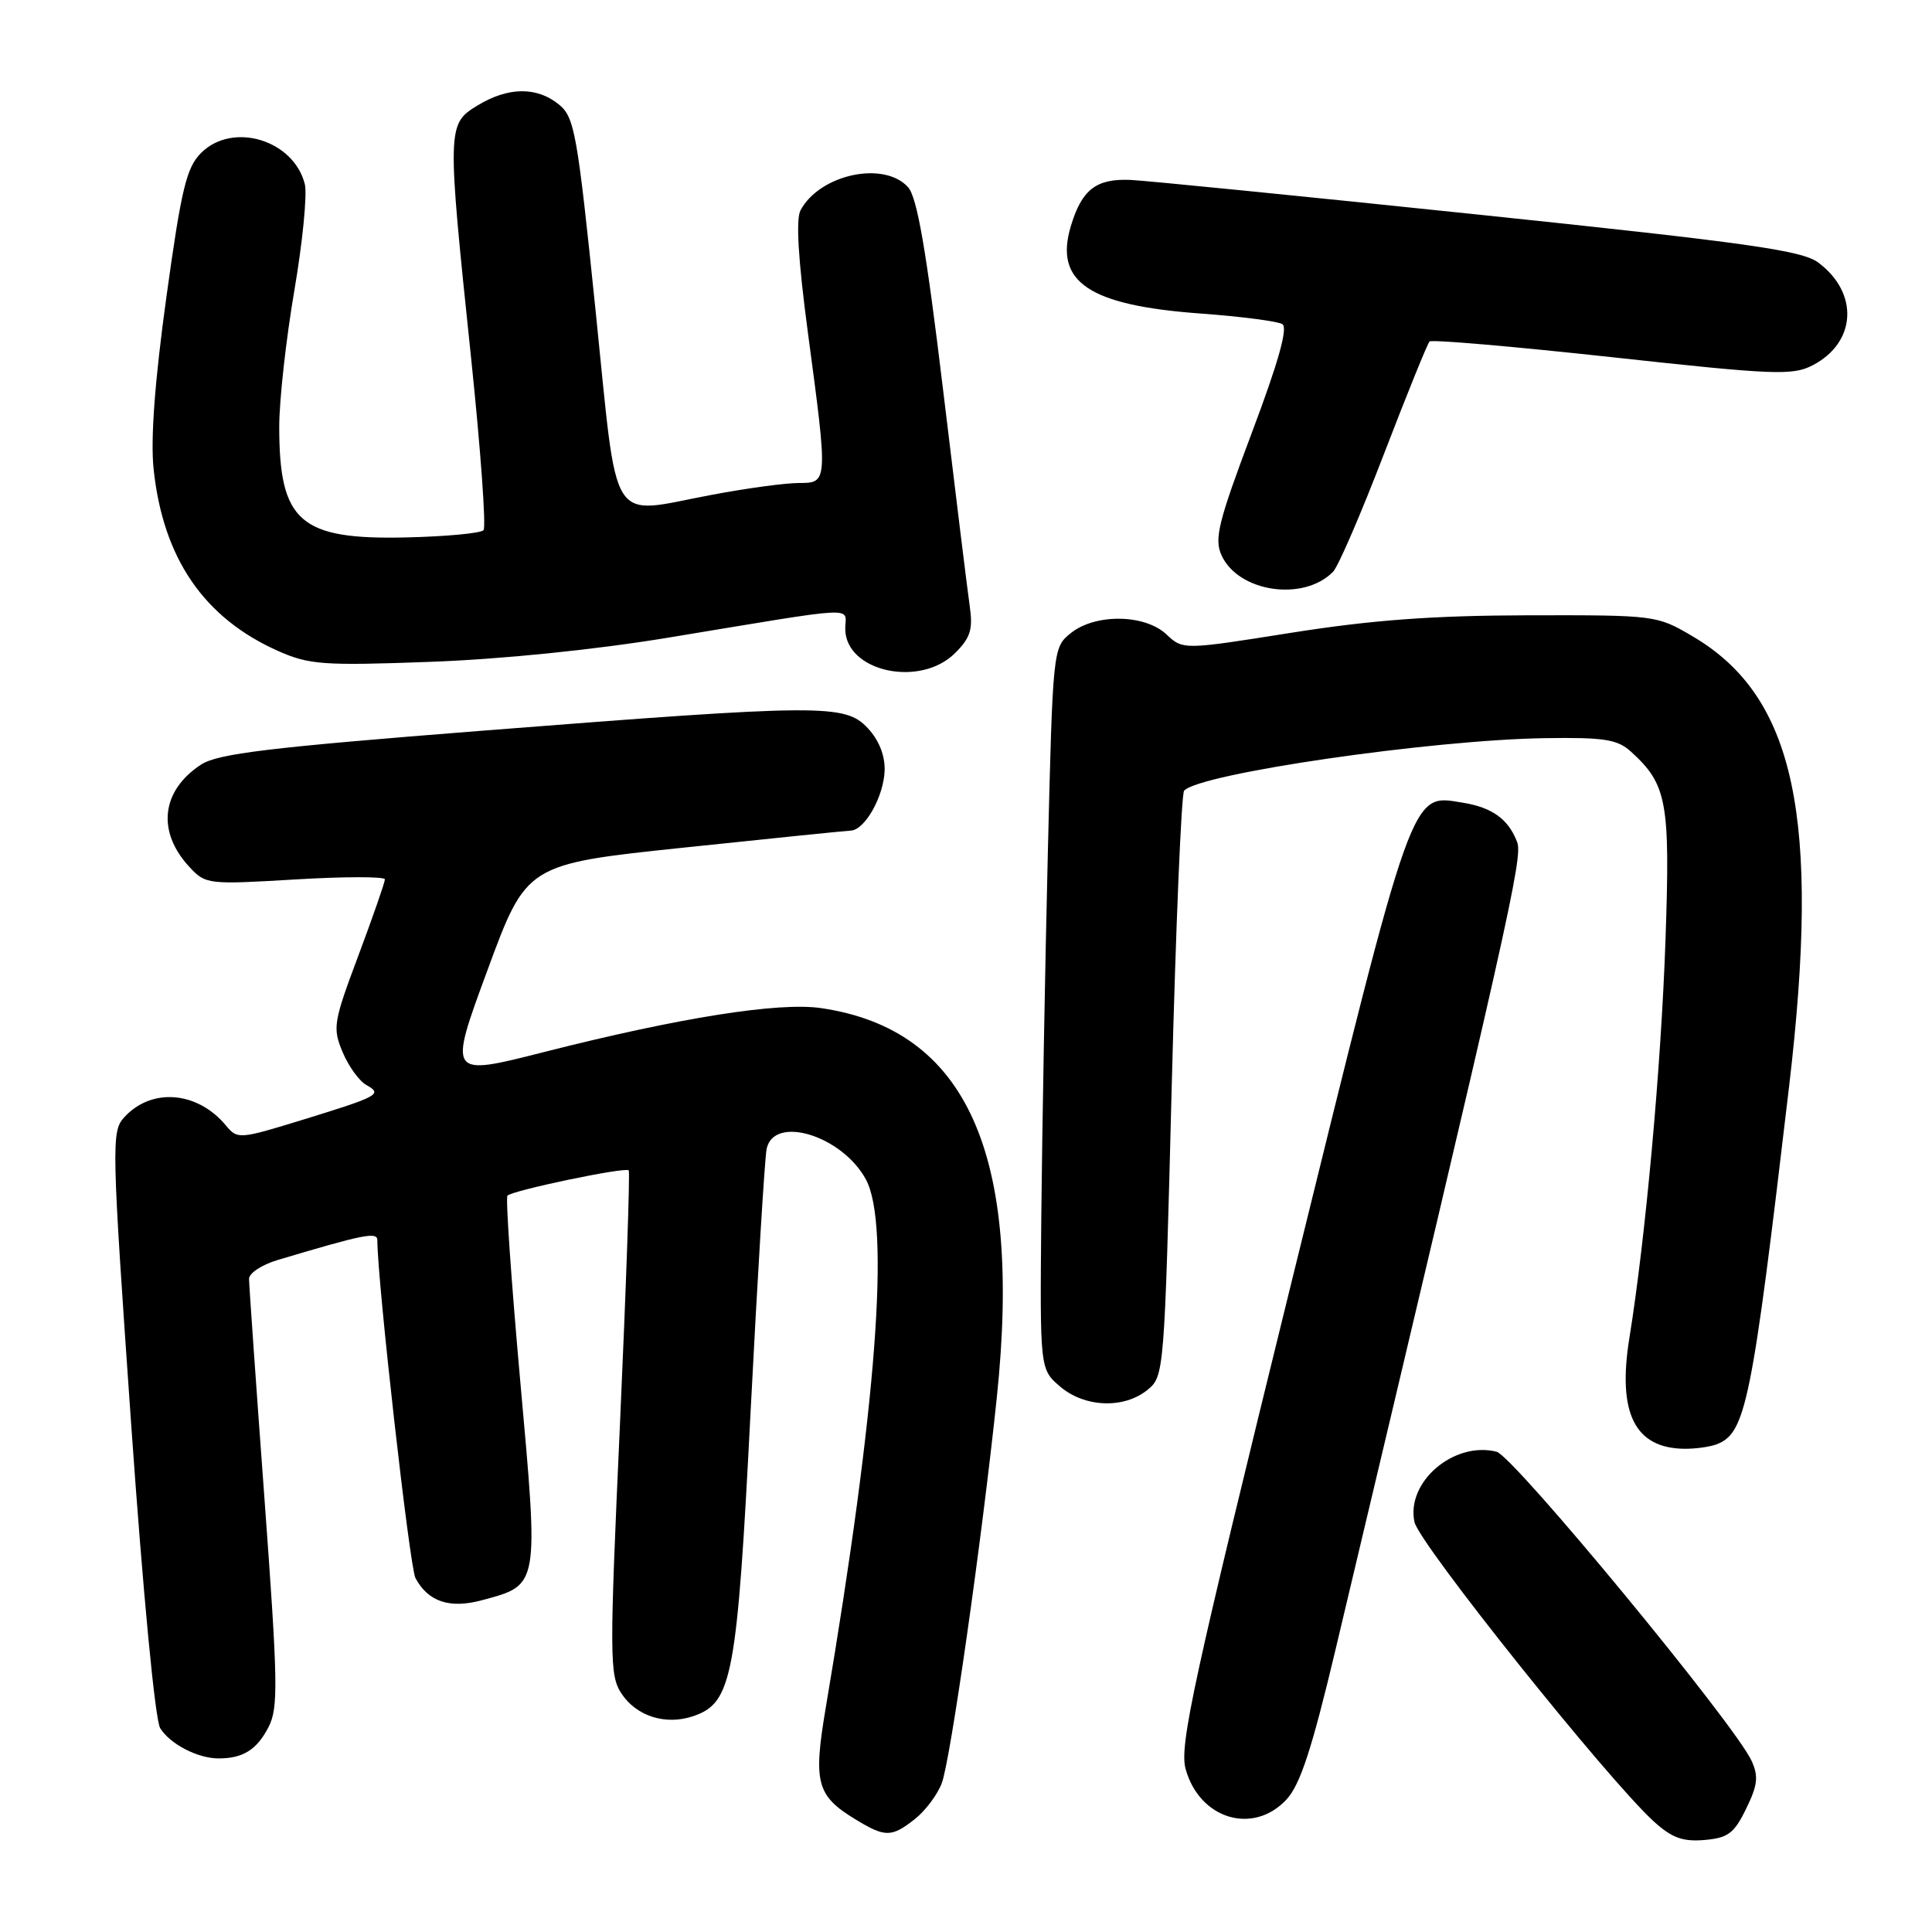 <?xml version="1.0" encoding="UTF-8" standalone="no"?>
<!DOCTYPE svg PUBLIC "-//W3C//DTD SVG 1.1//EN" "http://www.w3.org/Graphics/SVG/1.1/DTD/svg11.dtd" >
<svg xmlns="http://www.w3.org/2000/svg" xmlns:xlink="http://www.w3.org/1999/xlink" version="1.1" viewBox="0 0 256 256">
 <g >
 <path fill="currentColor"
d=" M 231.37 239.67 C 232.90 236.55 233.03 235.37 232.10 233.33 C 229.90 228.50 200.55 192.92 198.30 192.36 C 192.63 190.94 186.27 196.40 187.43 201.69 C 188.06 204.56 212.90 235.63 219.09 241.31 C 221.50 243.51 222.94 244.05 225.83 243.81 C 228.97 243.54 229.77 242.95 231.37 239.67 Z  M 121.23 241.03 C 122.60 239.95 124.21 237.82 124.79 236.28 C 125.93 233.32 130.11 204.03 132.08 185.20 C 135.48 152.84 128.06 136.40 108.80 133.58 C 103.17 132.76 90.09 134.83 72.09 139.40 C 59.40 142.63 59.40 142.63 64.59 128.56 C 69.77 114.50 69.77 114.50 90.64 112.31 C 102.11 111.10 112.05 110.09 112.73 110.06 C 114.62 109.97 117.12 105.51 117.22 102.05 C 117.27 100.09 116.45 98.04 114.98 96.48 C 111.96 93.27 109.04 93.29 63.93 96.82 C 35.56 99.05 28.87 99.86 26.63 101.32 C 21.36 104.78 20.75 110.20 25.11 114.89 C 27.25 117.19 27.57 117.22 39.15 116.53 C 45.67 116.14 51.00 116.14 51.00 116.52 C 51.00 116.91 49.42 121.45 47.49 126.61 C 44.18 135.44 44.05 136.19 45.39 139.39 C 46.17 141.27 47.59 143.23 48.53 143.76 C 50.73 144.99 50.25 145.25 40.00 148.41 C 31.74 150.95 31.46 150.97 29.96 149.16 C 26.17 144.57 20.05 144.08 16.44 148.07 C 14.75 149.94 14.79 151.67 17.37 188.58 C 18.97 211.36 20.55 227.90 21.23 229.00 C 22.55 231.11 26.20 233.00 28.97 233.00 C 32.19 233.00 34.02 231.86 35.57 228.87 C 36.90 226.30 36.84 223.05 35.03 198.40 C 33.91 183.22 33.00 170.19 33.00 169.45 C 33.00 168.70 34.69 167.59 36.75 166.97 C 48.27 163.53 50.00 163.19 50.00 164.34 C 50.01 169.82 54.28 207.66 55.05 209.10 C 56.73 212.24 59.58 213.19 63.85 212.04 C 71.47 209.99 71.40 210.40 68.94 183.06 C 67.75 169.77 66.98 158.68 67.24 158.43 C 67.94 157.72 82.94 154.59 83.31 155.08 C 83.49 155.31 82.97 170.42 82.15 188.66 C 80.75 219.59 80.76 221.99 82.34 224.39 C 84.32 227.42 88.23 228.65 91.89 227.39 C 97.03 225.62 97.66 222.24 99.46 187.00 C 100.38 169.12 101.33 153.49 101.58 152.25 C 102.51 147.69 111.56 150.45 114.73 156.27 C 117.99 162.25 116.16 186.41 109.42 226.26 C 107.74 236.19 108.19 237.93 113.31 241.05 C 117.29 243.48 118.13 243.48 121.23 241.03 Z  M 170.48 238.43 C 172.28 236.48 173.84 231.72 176.94 218.68 C 199.95 121.86 201.81 113.62 201.03 111.58 C 199.88 108.55 197.73 106.99 193.82 106.36 C 186.89 105.23 187.43 103.70 171.06 170.18 C 158.08 222.91 156.25 231.32 157.10 234.40 C 158.94 241.05 166.06 243.20 170.48 238.43 Z  M 227.46 191.38 C 231.33 189.89 232.11 186.04 237.06 144.00 C 241.27 108.26 237.85 92.29 224.29 84.32 C 219.54 81.52 219.37 81.50 202.50 81.53 C 189.82 81.56 181.85 82.15 171.13 83.84 C 156.76 86.12 156.76 86.12 154.56 84.06 C 151.69 81.36 145.11 81.28 141.86 83.91 C 139.52 85.81 139.50 86.01 138.84 113.16 C 138.48 128.20 138.09 149.71 137.98 160.96 C 137.79 181.42 137.79 181.42 140.45 183.71 C 143.70 186.50 148.90 186.71 152.03 184.18 C 154.26 182.37 154.29 182.02 155.26 143.93 C 155.80 122.79 156.54 105.17 156.90 104.77 C 158.94 102.50 189.67 98.03 204.74 97.81 C 212.55 97.69 214.31 97.97 216.09 99.58 C 220.89 103.93 221.32 106.22 220.69 124.47 C 220.11 141.26 218.05 164.01 215.90 177.30 C 214.30 187.23 216.61 191.89 223.17 191.97 C 224.64 191.99 226.56 191.72 227.46 191.38 Z  M 126.56 86.53 C 128.60 84.50 128.94 83.39 128.49 80.28 C 128.19 78.20 126.60 65.27 124.95 51.55 C 122.73 33.09 121.52 26.13 120.32 24.80 C 117.12 21.27 108.62 23.10 106.07 27.87 C 105.44 29.05 105.77 34.50 107.05 44.07 C 109.72 64.01 109.72 64.00 105.83 64.00 C 104.08 64.00 98.90 64.70 94.30 65.57 C 80.46 68.16 81.94 70.52 78.91 41.08 C 76.49 17.53 76.13 15.52 74.04 13.83 C 71.11 11.46 67.31 11.51 63.25 13.99 C 59.23 16.44 59.22 16.88 62.43 47.50 C 63.69 59.60 64.43 69.84 64.07 70.25 C 63.71 70.66 59.11 71.09 53.86 71.21 C 39.74 71.54 37.00 69.15 37.00 56.53 C 37.00 53.05 37.90 44.94 39.00 38.51 C 40.10 32.09 40.72 25.74 40.39 24.40 C 38.91 18.53 30.82 16.09 26.64 20.27 C 24.71 22.20 24.03 25.01 22.05 39.34 C 20.51 50.48 19.94 58.16 20.35 62.11 C 21.59 73.98 27.03 81.91 36.90 86.28 C 40.98 88.08 42.86 88.22 56.95 87.70 C 66.40 87.36 78.78 86.10 88.50 84.50 C 114.44 80.22 112.00 80.34 112.00 83.31 C 112.00 88.99 121.91 91.18 126.56 86.53 Z  M 176.64 75.76 C 177.32 75.07 180.36 68.03 183.39 60.13 C 186.43 52.23 189.14 45.53 189.42 45.25 C 189.70 44.97 200.57 45.91 213.59 47.33 C 235.05 49.68 237.52 49.78 240.17 48.41 C 245.99 45.40 246.35 38.83 240.93 34.79 C 238.76 33.18 231.69 32.18 195.93 28.44 C 172.59 26.00 151.83 23.93 149.80 23.84 C 145.25 23.64 143.34 25.12 141.89 29.97 C 139.67 37.38 144.27 40.47 159.15 41.55 C 164.46 41.94 169.31 42.57 169.92 42.95 C 170.68 43.42 169.40 47.99 165.87 57.35 C 161.42 69.19 160.87 71.41 161.86 73.58 C 164.08 78.47 172.73 79.75 176.64 75.76 Z "/>
</g>
</svg>